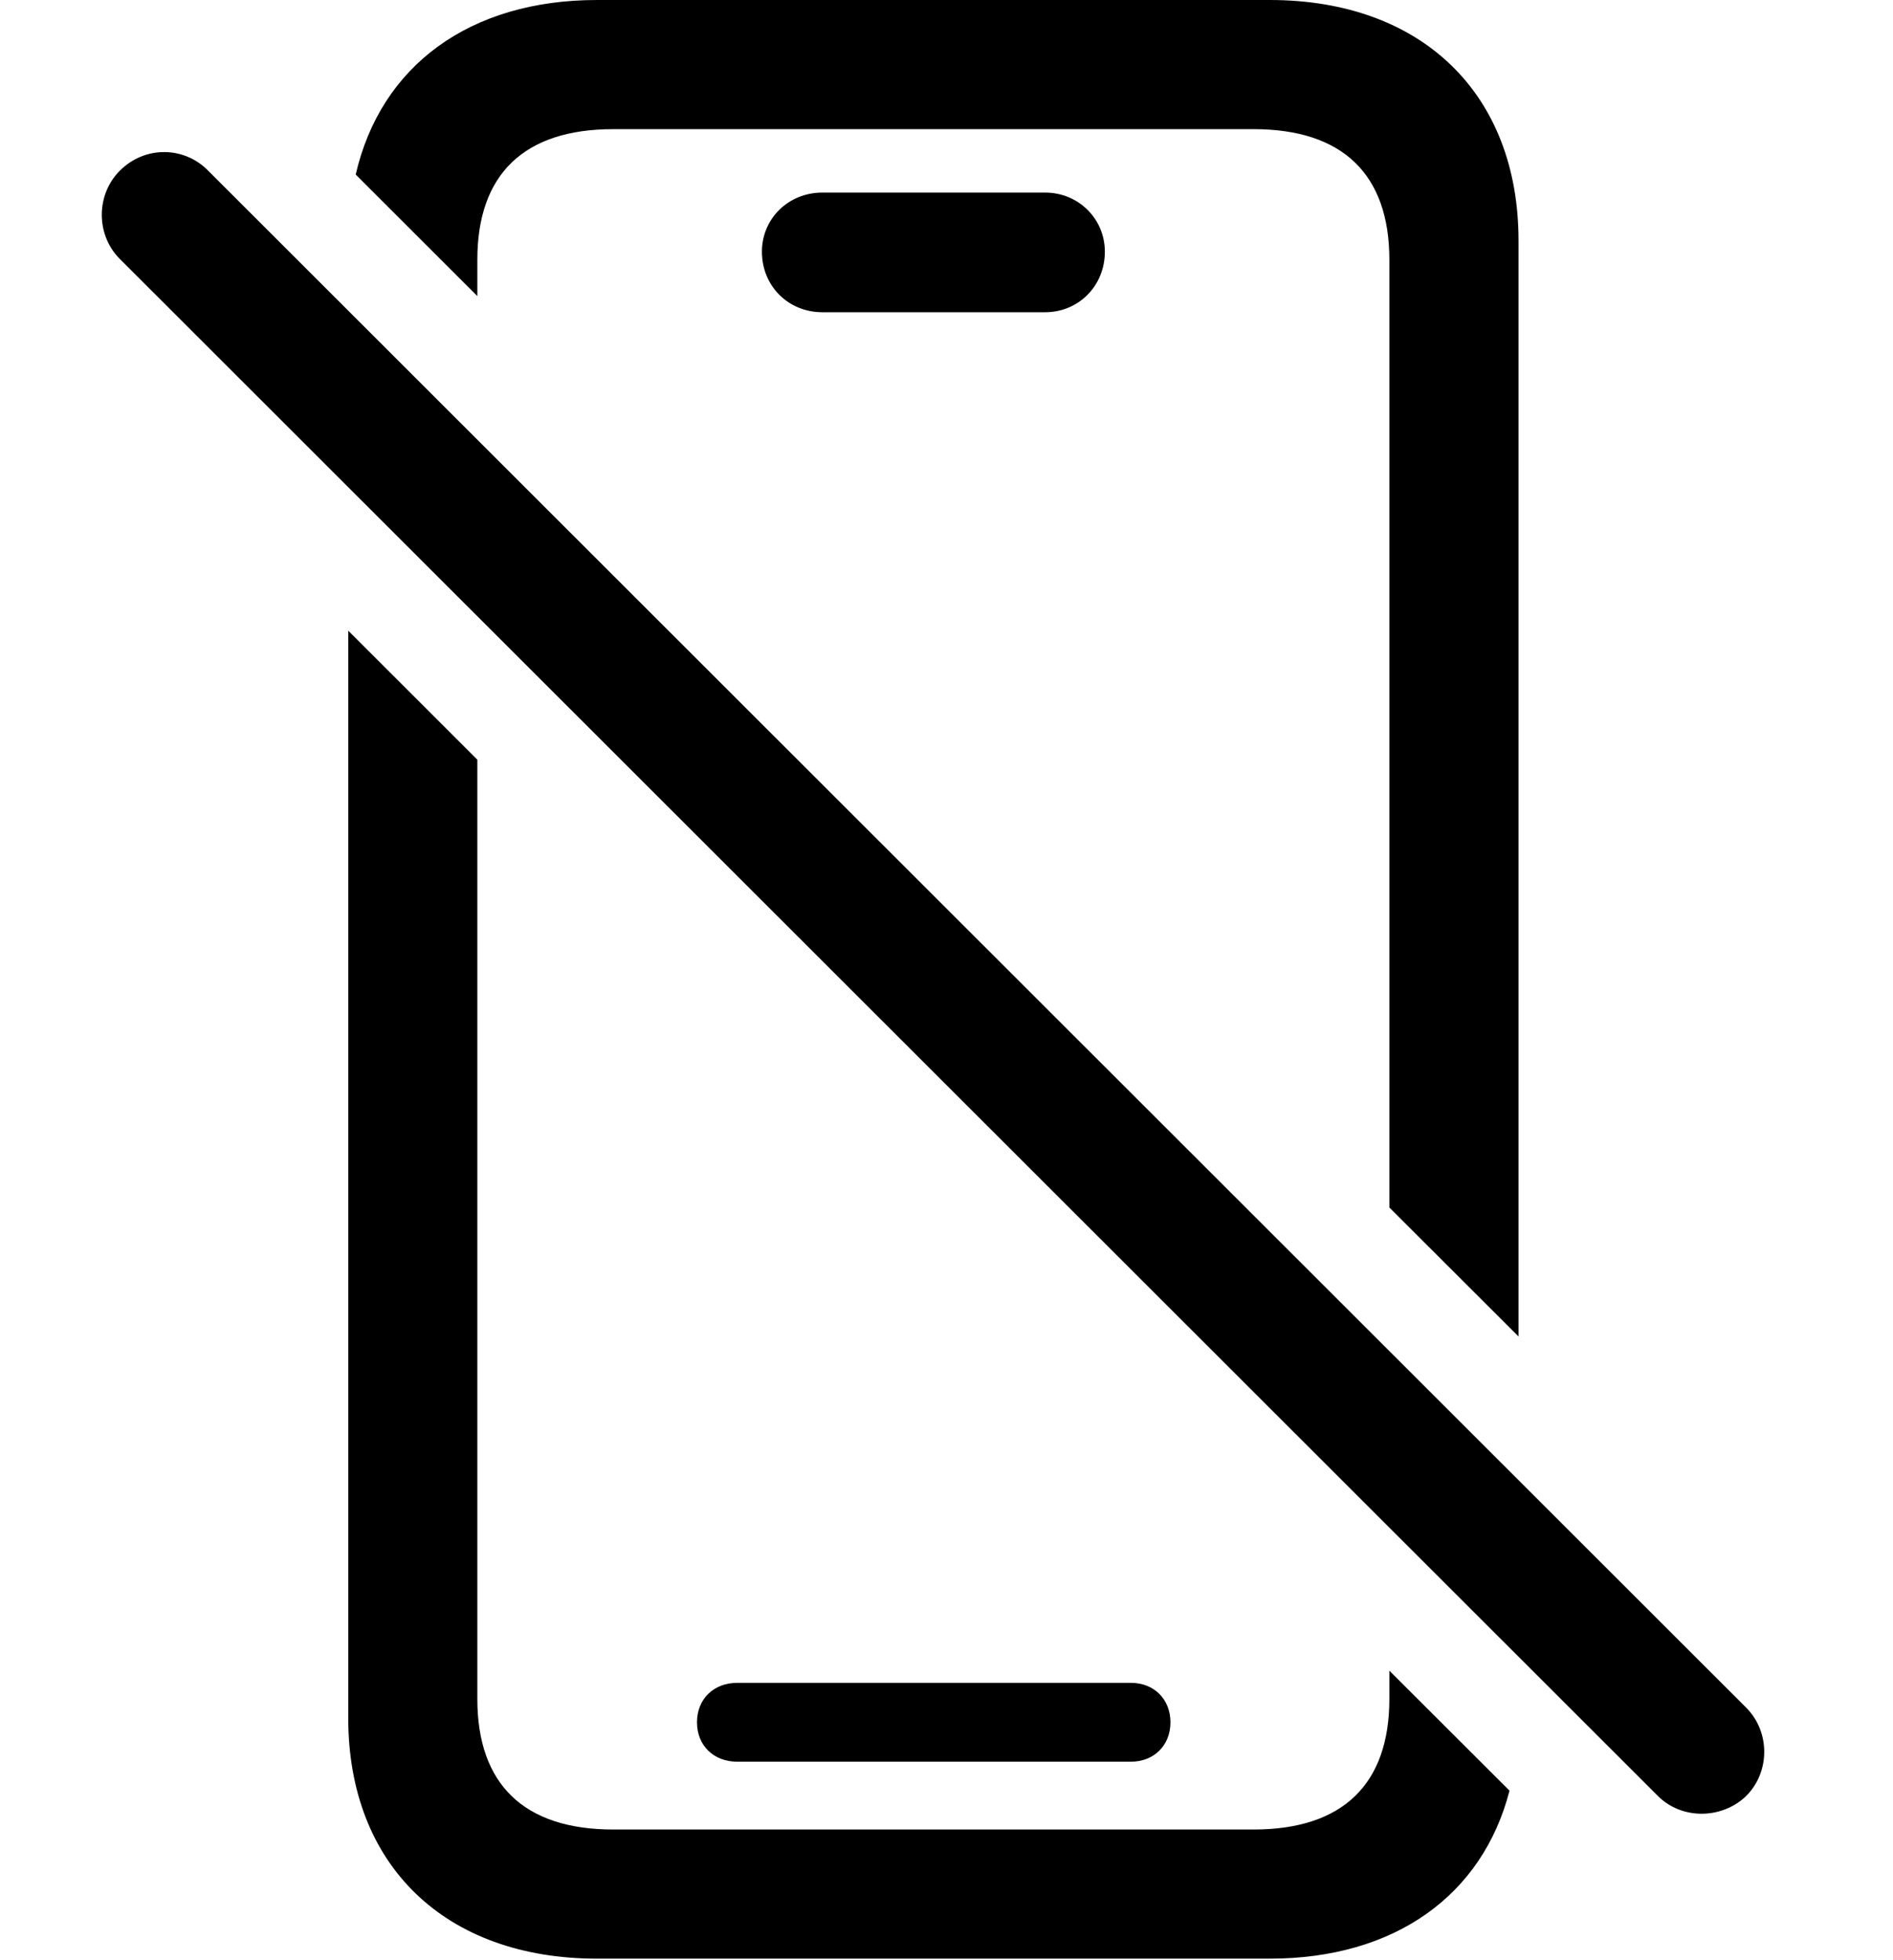 <svg version="1.1" xmlns="http://www.w3.org/2000/svg" xmlns:xlink="http://www.w3.org/1999/xlink" width="25.337" height="26.24" viewBox="0 0 25.337 26.24">
 <g>
  <rect height="26.24" opacity="0" width="25.337" x="0" y="0"/>
  <path d="M6.389 10.17L6.389 22.744C6.389 23.887 7.014 24.492 8.206 24.492L16.78 24.492C17.971 24.492 18.596 23.887 18.596 22.744L18.596 22.366L20.204 23.972C19.843 25.374 18.667 26.221 16.995 26.221L7.991 26.221C5.959 26.221 4.661 24.971 4.661 22.998L4.661 8.443ZM15.666 23.057C15.666 23.369 15.442 23.584 15.139 23.584L9.866 23.584C9.553 23.584 9.329 23.369 9.329 23.057C9.329 22.744 9.553 22.529 9.866 22.529L15.139 22.529C15.442 22.529 15.666 22.744 15.666 23.057ZM20.325 3.223L20.325 17.892L18.596 16.165L18.596 3.477C18.596 2.334 17.971 1.729 16.78 1.729L8.206 1.729C7.014 1.729 6.389 2.334 6.389 3.477L6.389 3.964L4.761 2.337C5.095 0.882 6.284 0 7.991 0L16.995 0C19.026 0 20.325 1.25 20.325 3.223ZM14.788 3.369C14.788 3.828 14.436 4.18 13.987 4.18L11.008 4.18C10.549 4.18 10.198 3.828 10.198 3.369C10.198 2.93 10.549 2.578 11.008 2.578L13.987 2.578C14.436 2.578 14.788 2.93 14.788 3.369Z" fill="currentColor"/>
  <path d="M22.19 24.043C22.512 24.365 23.049 24.355 23.372 24.043C23.694 23.721 23.694 23.184 23.372 22.861L2.786 2.285C2.473 1.963 1.946 1.943 1.604 2.285C1.282 2.607 1.282 3.145 1.604 3.467Z" fill="currentColor"/>
 </g>
</svg>
